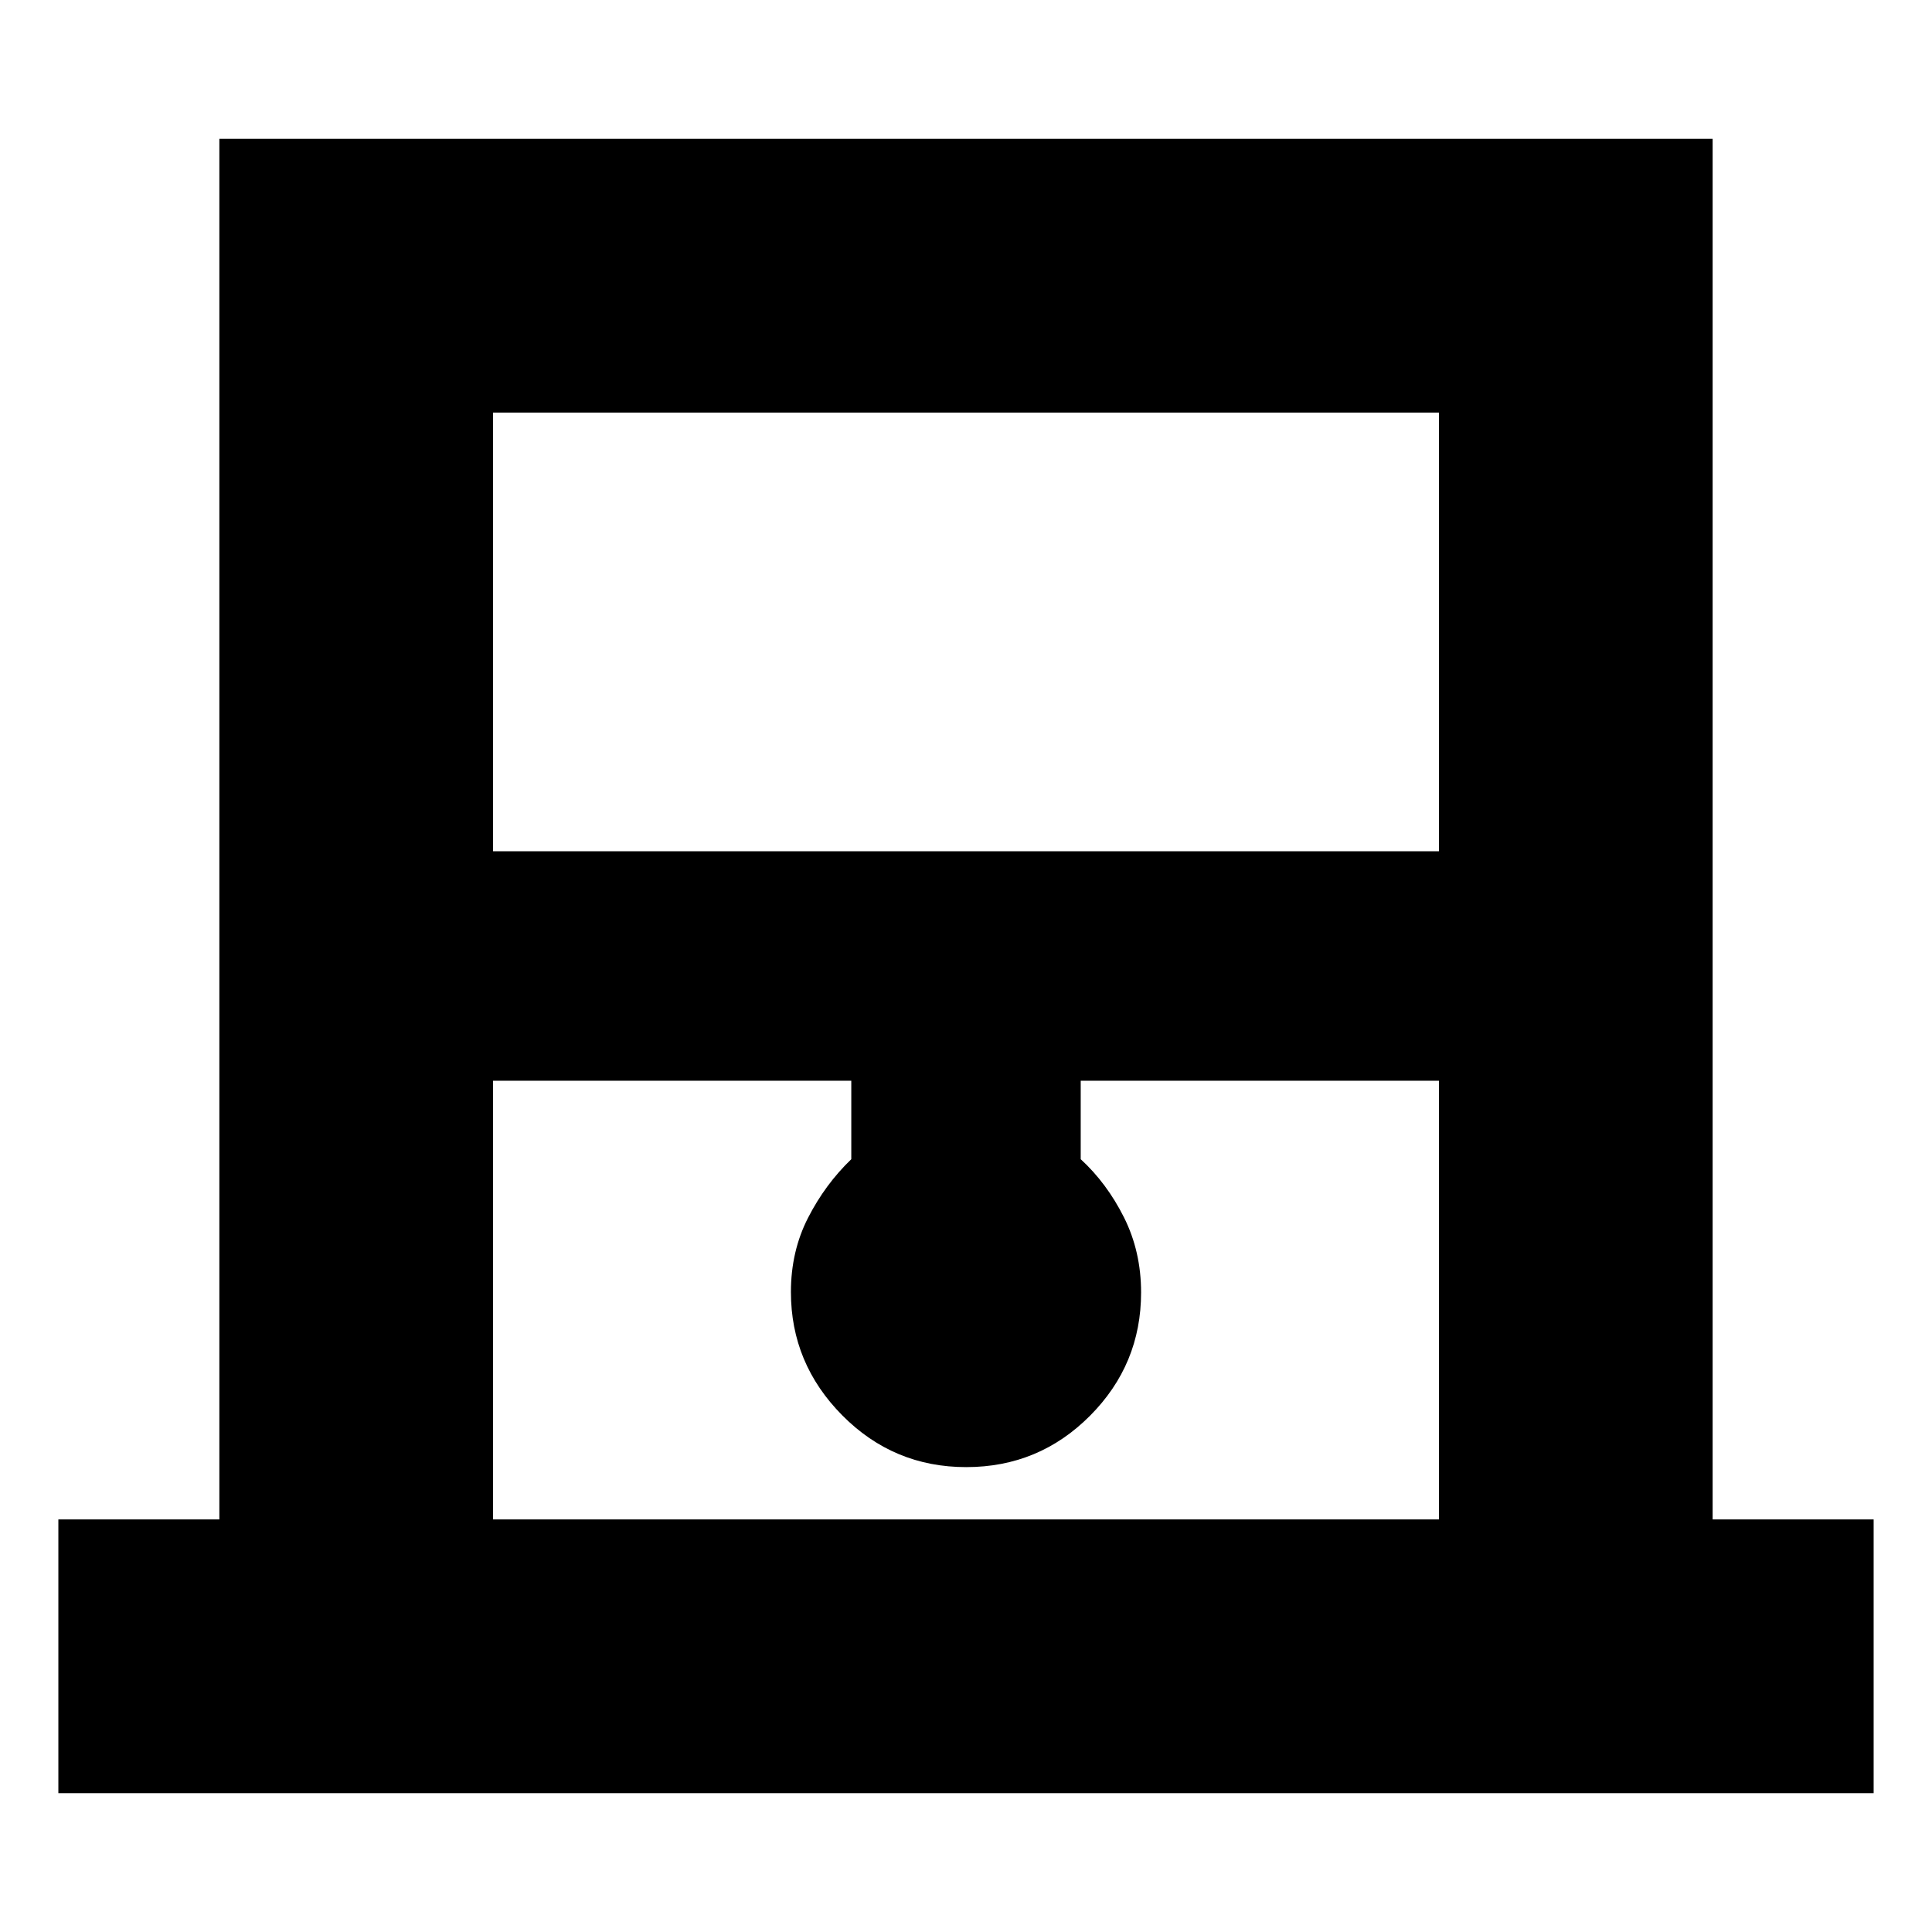 <svg xmlns="http://www.w3.org/2000/svg" height="24" viewBox="0 -960 960 960" width="24"><path d="M29-69v-136h80v-686h742v686h80v136H29Zm216-468h470v-218H245v218Zm0 332h470v-218H537v39q13 11.95 21.5 28.91t8.5 37.31q0 35.78-25.4 61.28T480.1-231q-36.1 0-61.6-25.74Q393-282.49 393-318q0-20.21 8.5-36.85T423-384v-39H245v218Zm0-550h470-470Z"/></svg>